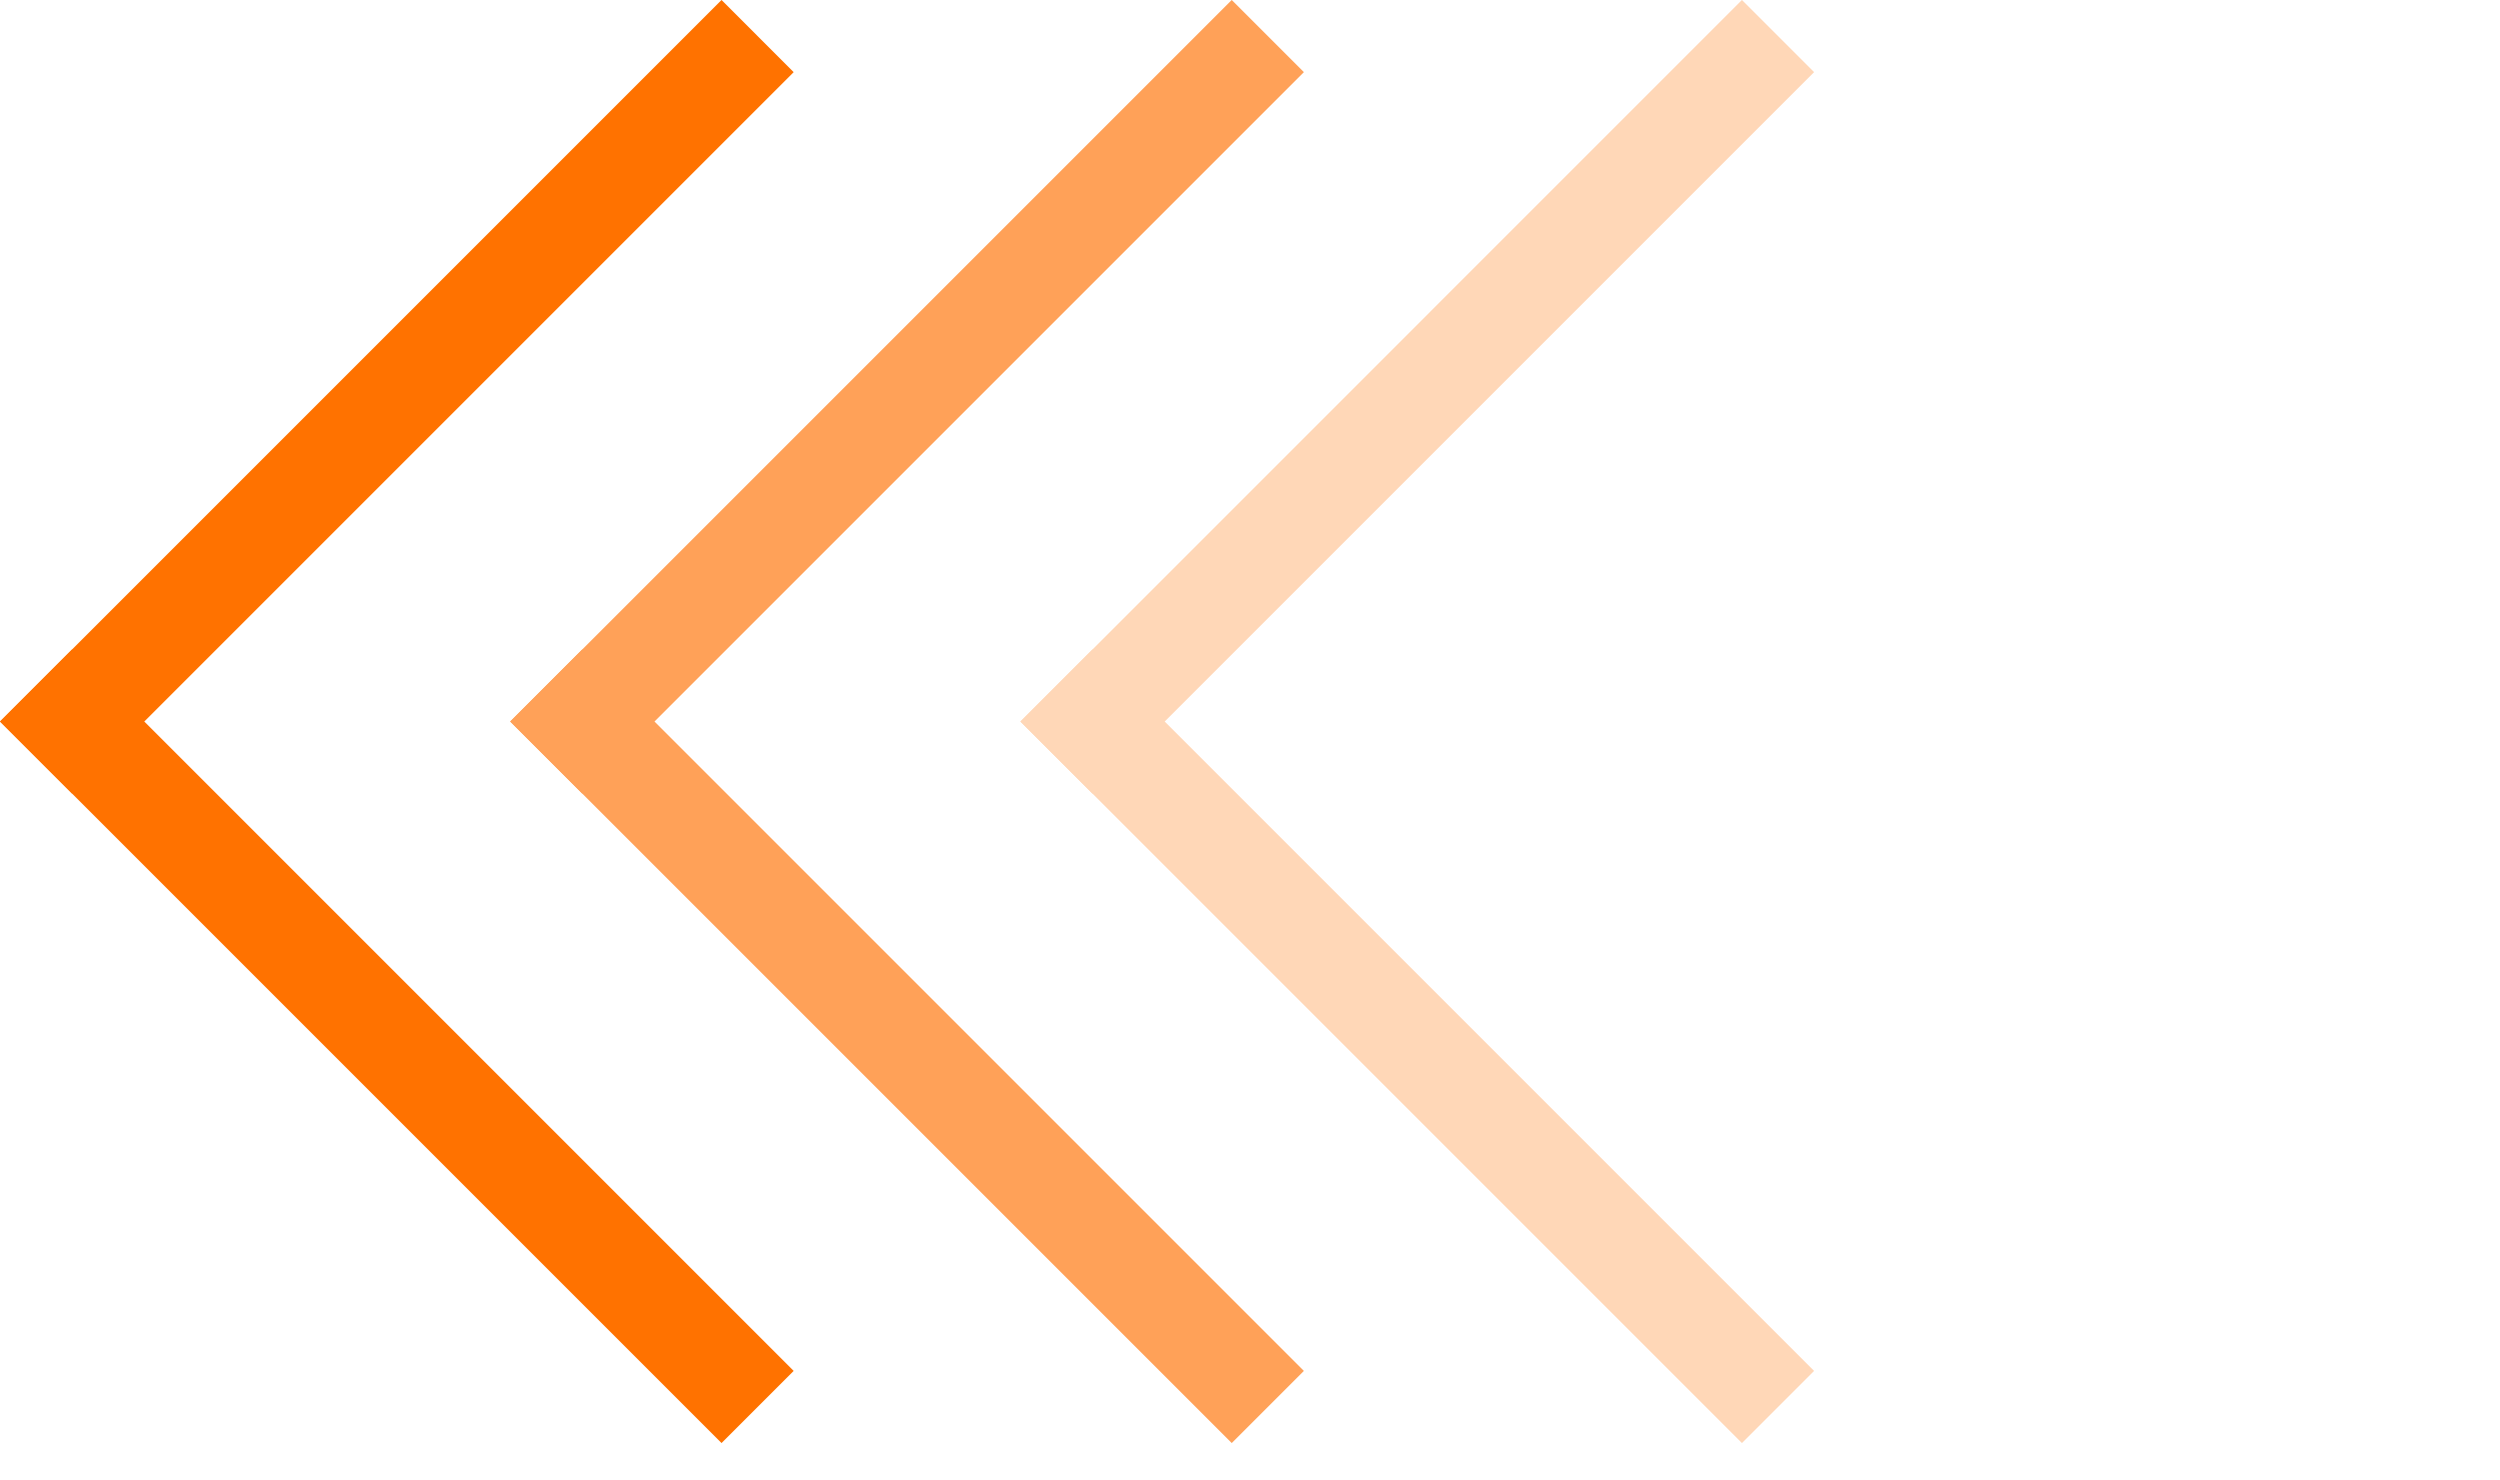 <svg width="49" height="29" viewBox="0 0 49 29" fill="none" xmlns="http://www.w3.org/2000/svg">
<path d="M35.556 1.414L21.414 15.556L20 14.142L34.142 -4.55379e-05L35.556 1.414Z" fill="#FFD7B7"/>
<path d="M35.556 26.87L34.142 28.284L20 14.142L21.414 12.728L35.556 26.87Z" fill="#FFD7B7"/>
<path d="M25.556 1.414L11.414 15.556L10 14.142L24.142 -4.55379e-05L25.556 1.414Z" fill="#FFA158"/>
<path d="M25.556 26.87L24.142 28.284L10 14.142L11.414 12.728L25.556 26.87Z" fill="#FFA158"/>
<path d="M15.556 1.414L1.414 15.556L-9.10759e-05 14.142L14.142 -4.55379e-05L15.556 1.414Z" fill="#FF7200"/>
<path d="M15.556 26.87L14.142 28.284L-9.10759e-05 14.142L1.414 12.728L15.556 26.87Z" fill="#FF7200"/>
</svg>
